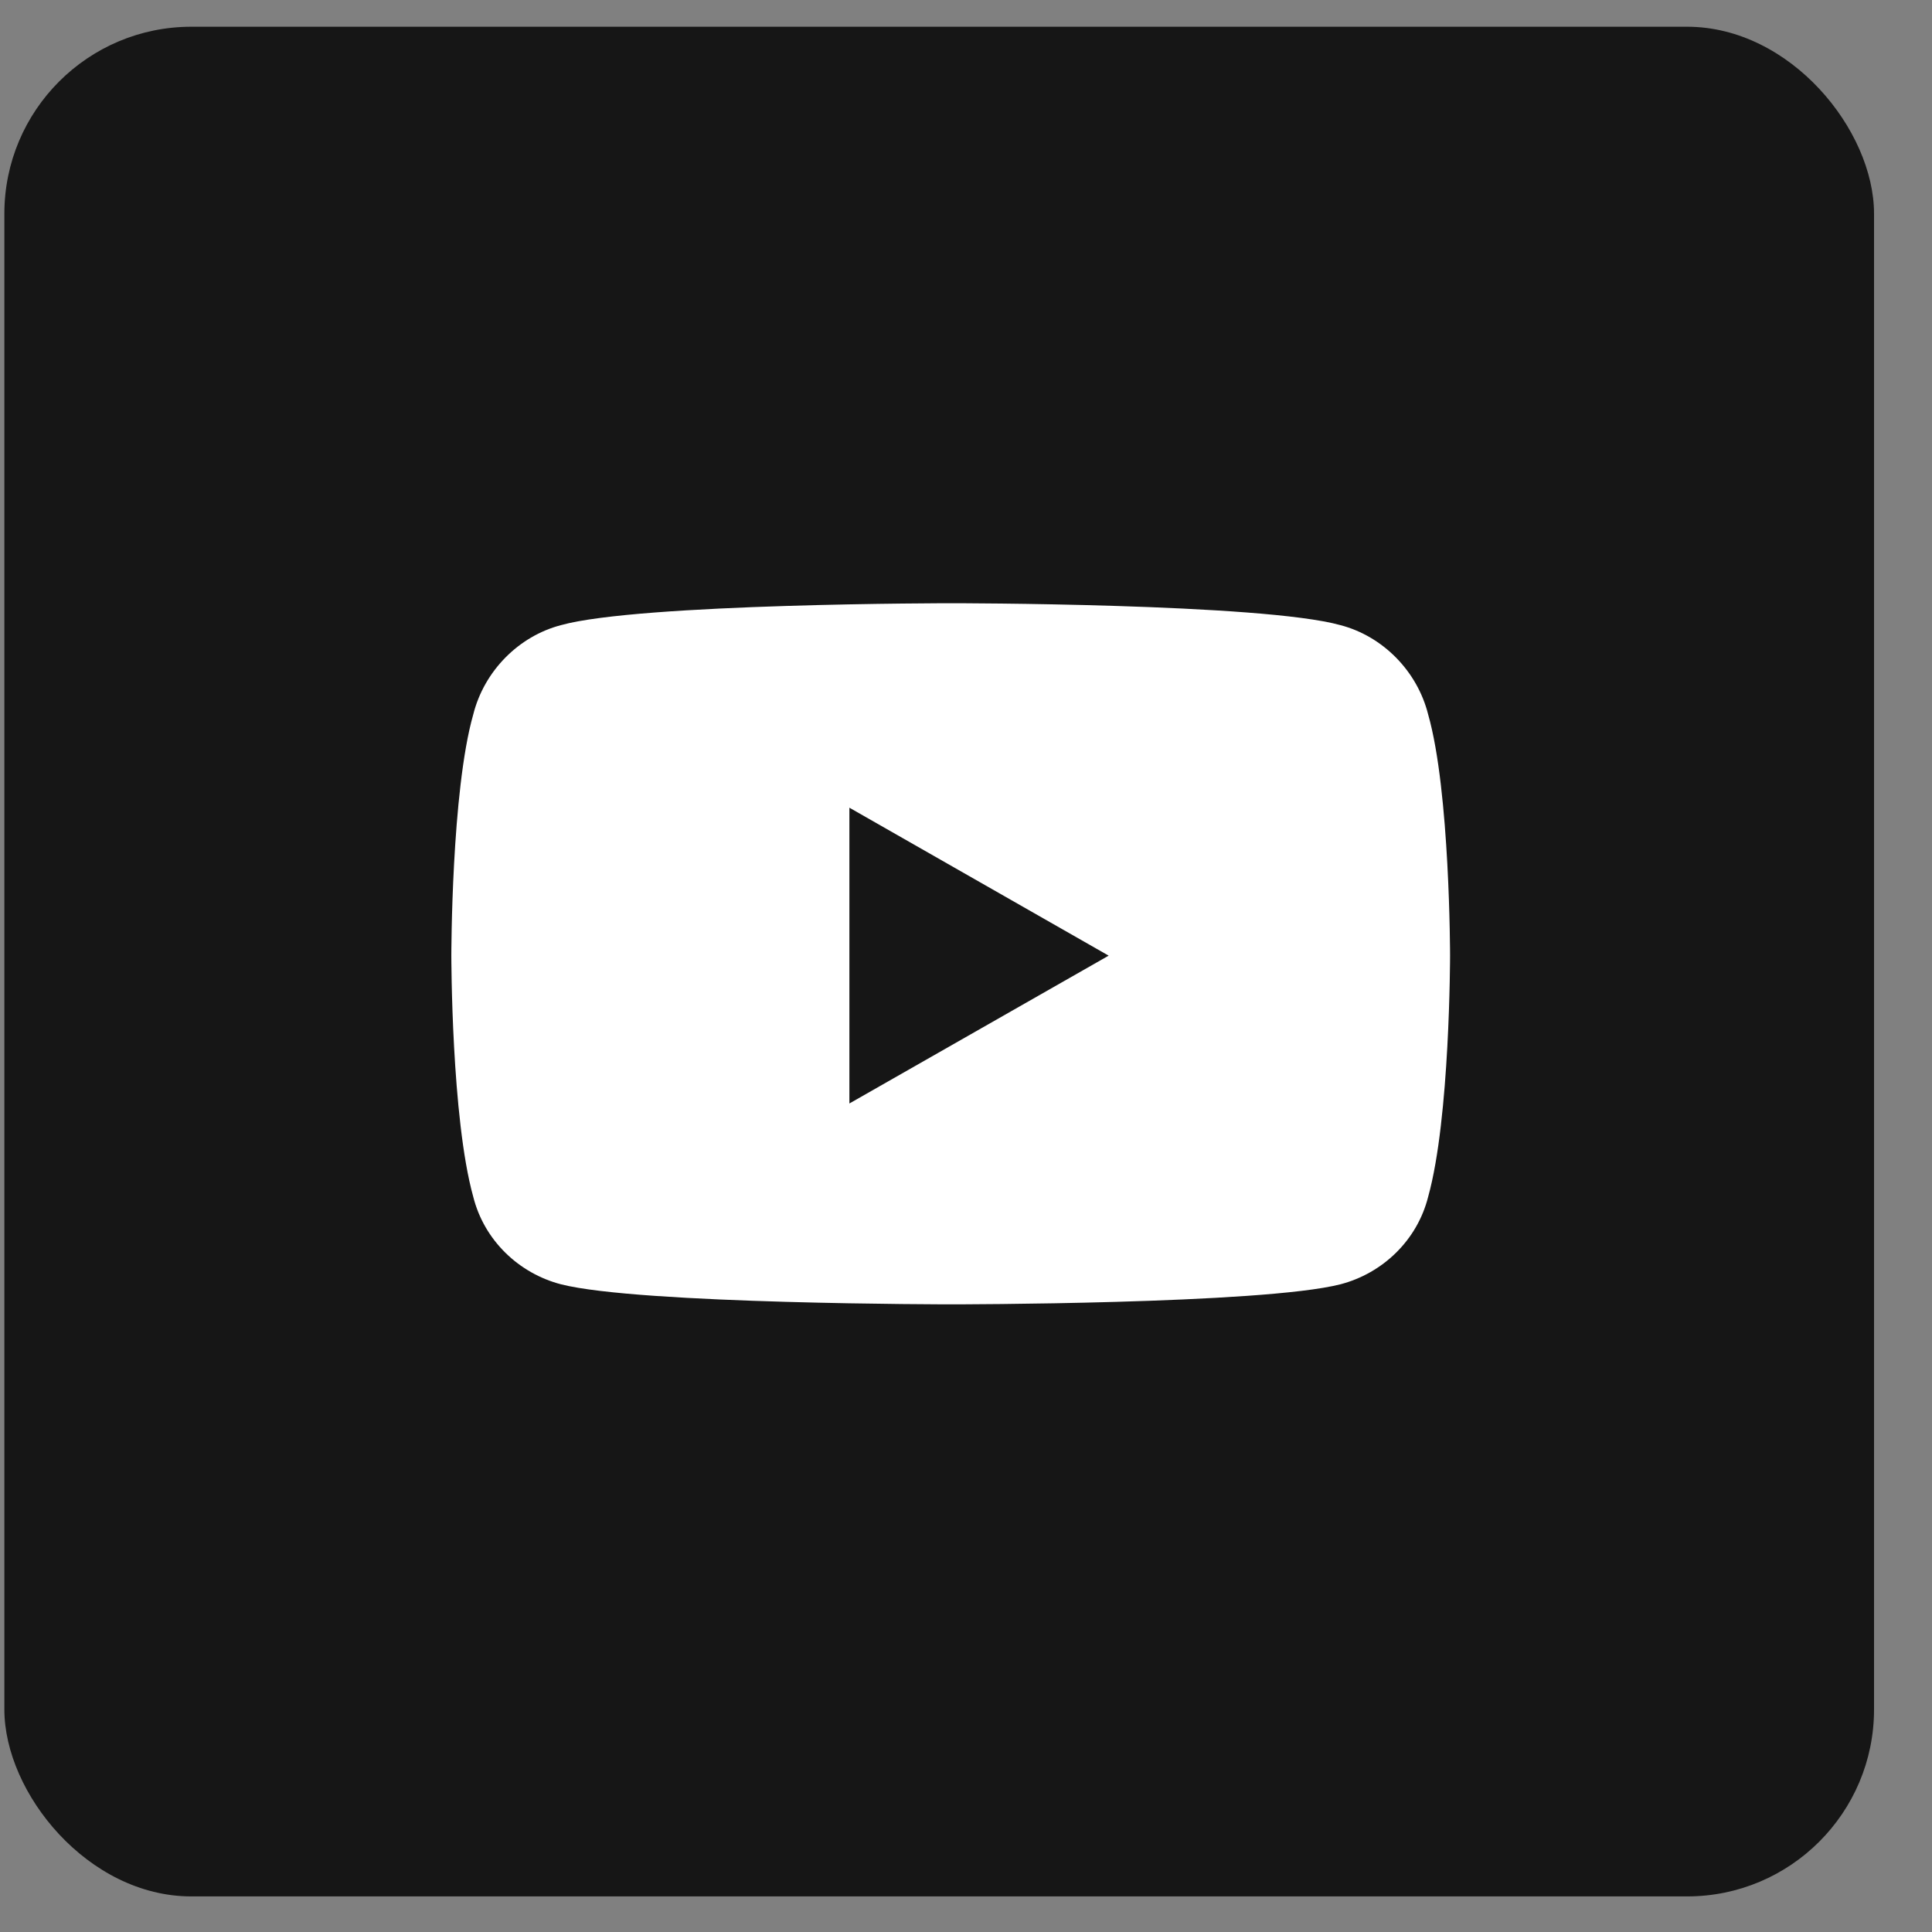 <svg width="31" height="31" viewBox="0 0 31 31" fill="none" xmlns="http://www.w3.org/2000/svg">
<rect x="0" y="0" width="31" height="31" fill="#808080" stroke="none"/>
<rect x="0.07" y="0.429" width="30" height="30" rx="3" fill="#161616"/>
<path d="M22.916 11.466C23.267 12.697 23.267 15.334 23.267 15.334C23.267 15.334 23.267 17.941 22.916 19.201C22.74 19.904 22.183 20.431 21.509 20.607C20.25 20.929 15.269 20.929 15.269 20.929C15.269 20.929 10.259 20.929 9 20.607C8.326 20.431 7.769 19.904 7.593 19.201C7.242 17.941 7.242 15.334 7.242 15.334C7.242 15.334 7.242 12.697 7.593 11.466C7.769 10.763 8.326 10.207 9 10.031C10.259 9.679 15.269 9.679 15.269 9.679C15.269 9.679 20.25 9.679 21.509 10.031C22.183 10.207 22.74 10.763 22.916 11.466ZM13.629 17.706L17.789 15.334L13.629 12.96V17.706Z" fill="white"/>
</svg>
